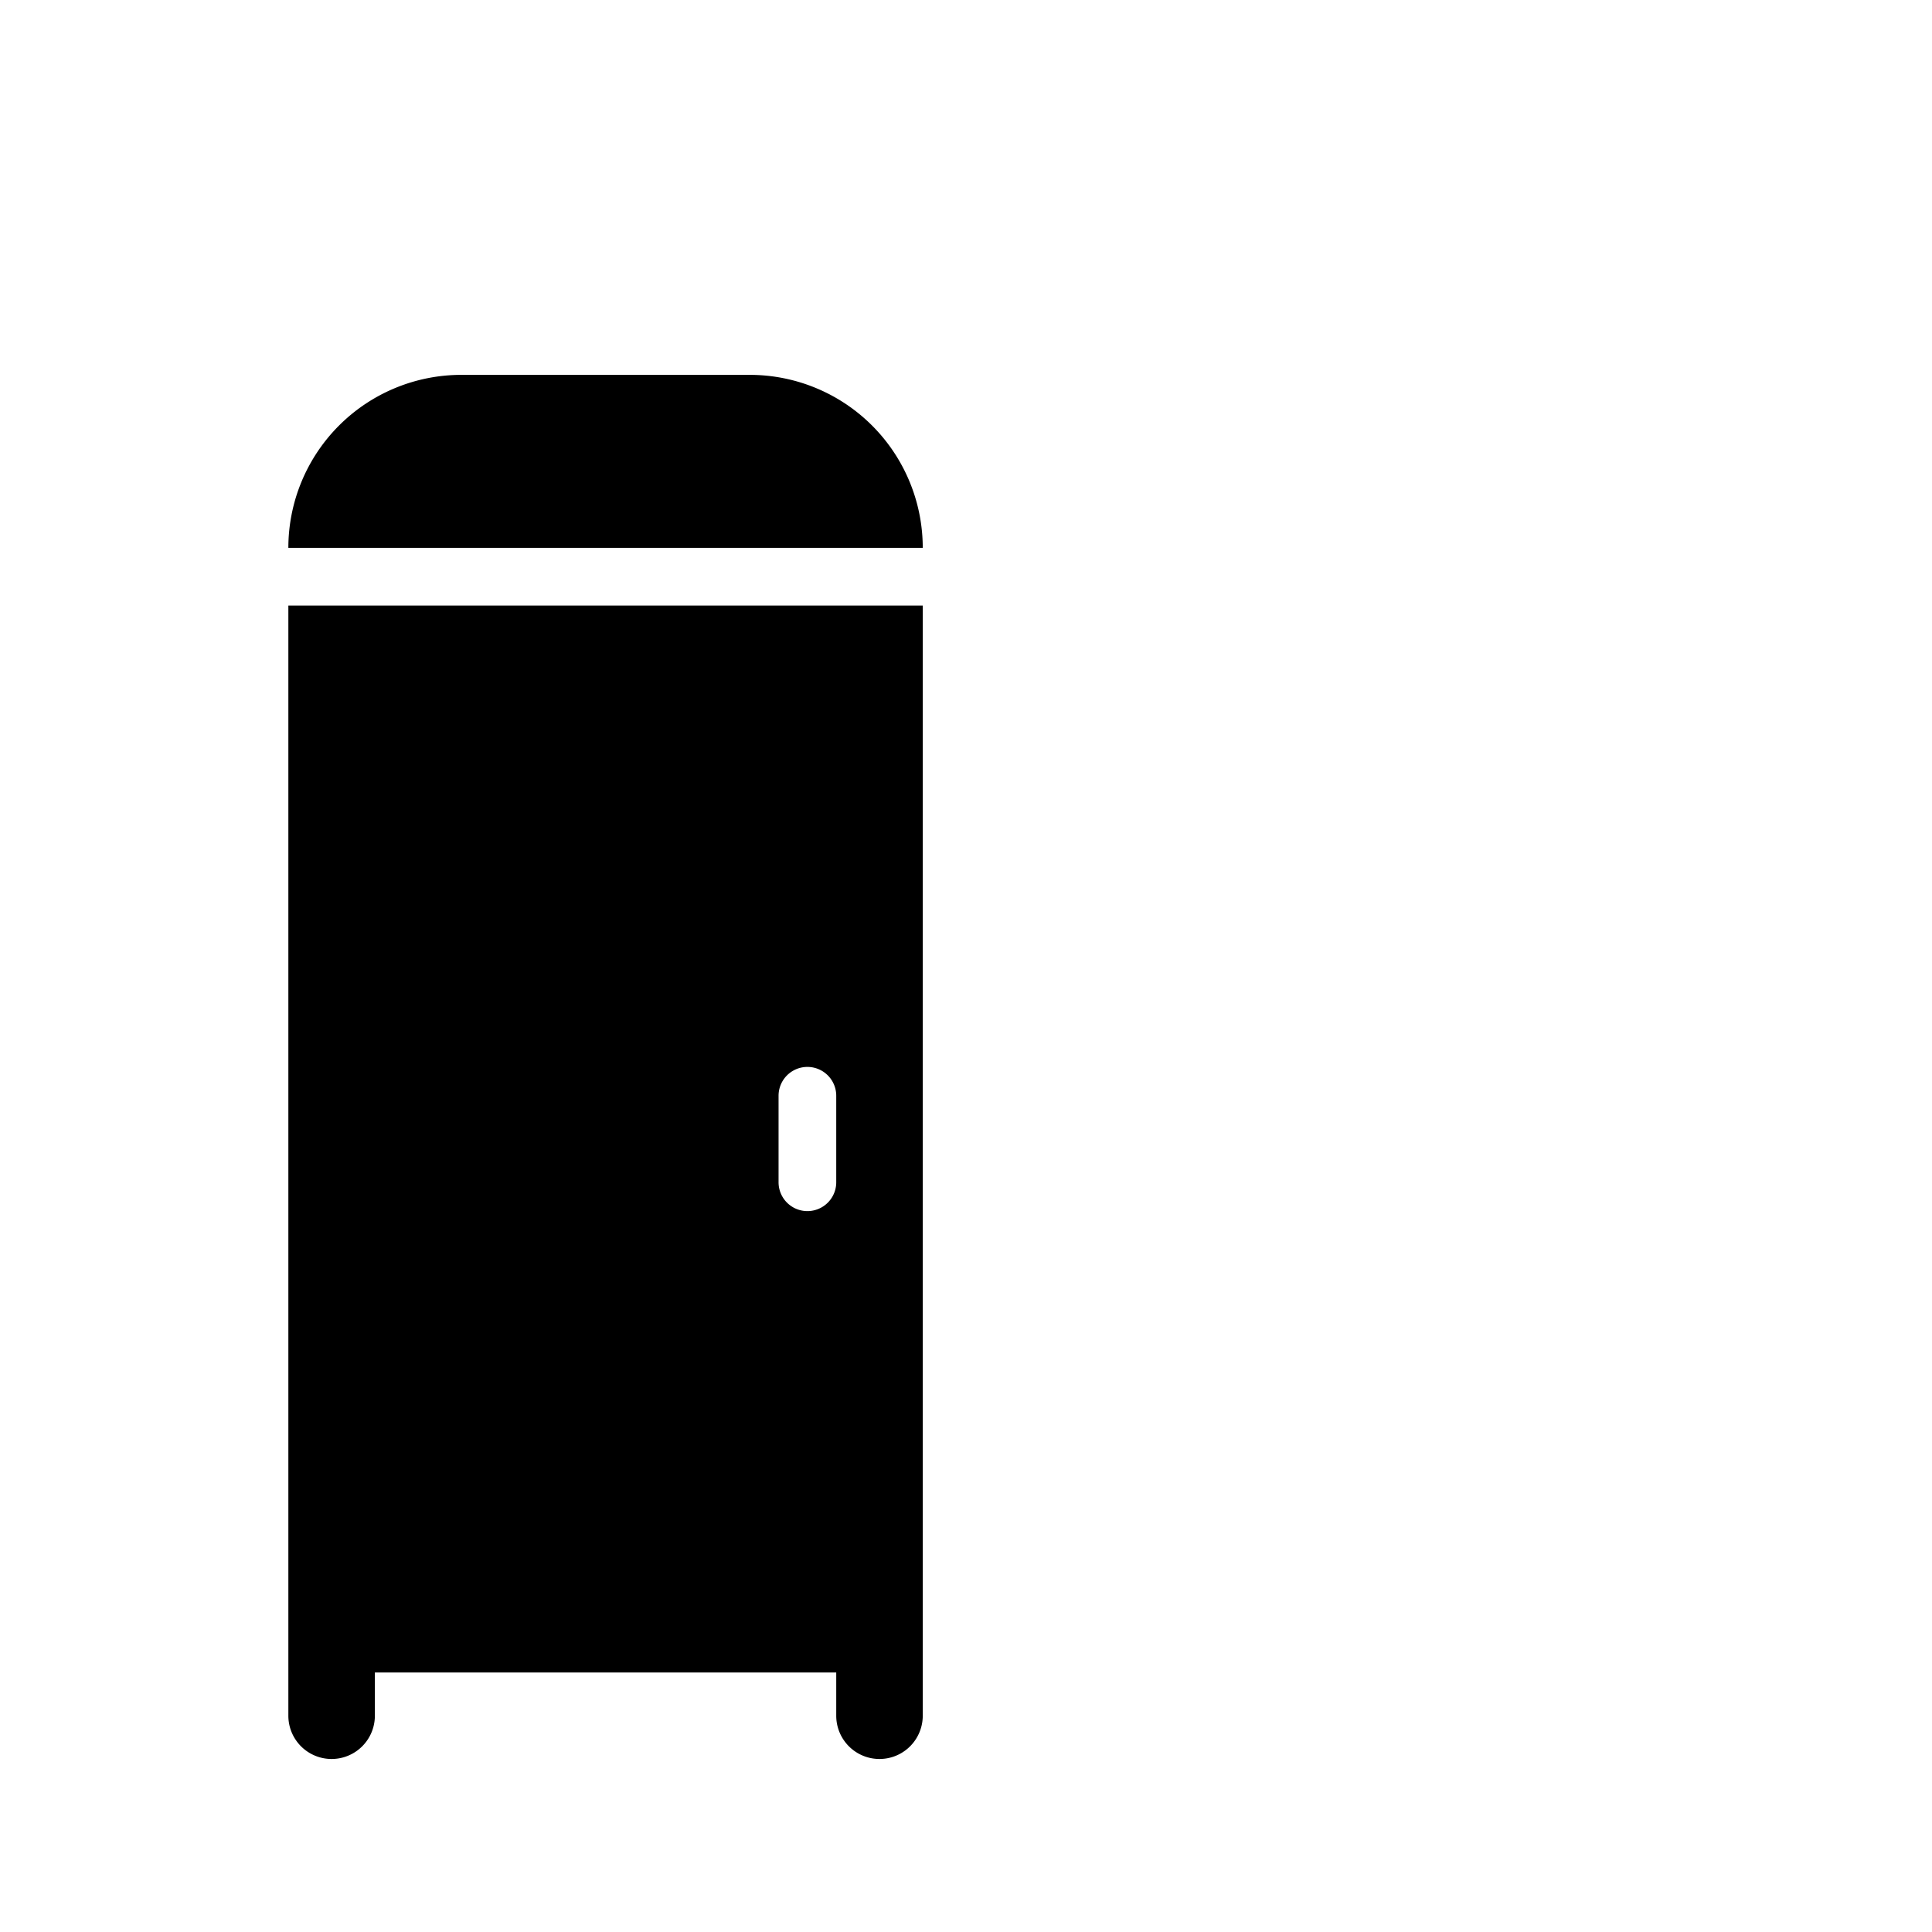 <?xml version="1.0" encoding="UTF-8"?>
<svg height="15" width="15" xmlns="http://www.w3.org/2000/svg" viewBox="-10 -12 67 65" x="0px" y="0px">
  <path d="M0 42.95V46.5a1.5 1.5 0 0 0 3 0V45H19v1.5a1.5 1.5 0 0 0 3 0V8H0ZM17 25a1 1 0 0 1 2 0v3a1 1 0 0 1 -2 0Z"/>
  <path d="M16 0H6A6 6 0 0 0 0 6H22A6 6 0 0 0 16 0Z"/>
</svg>